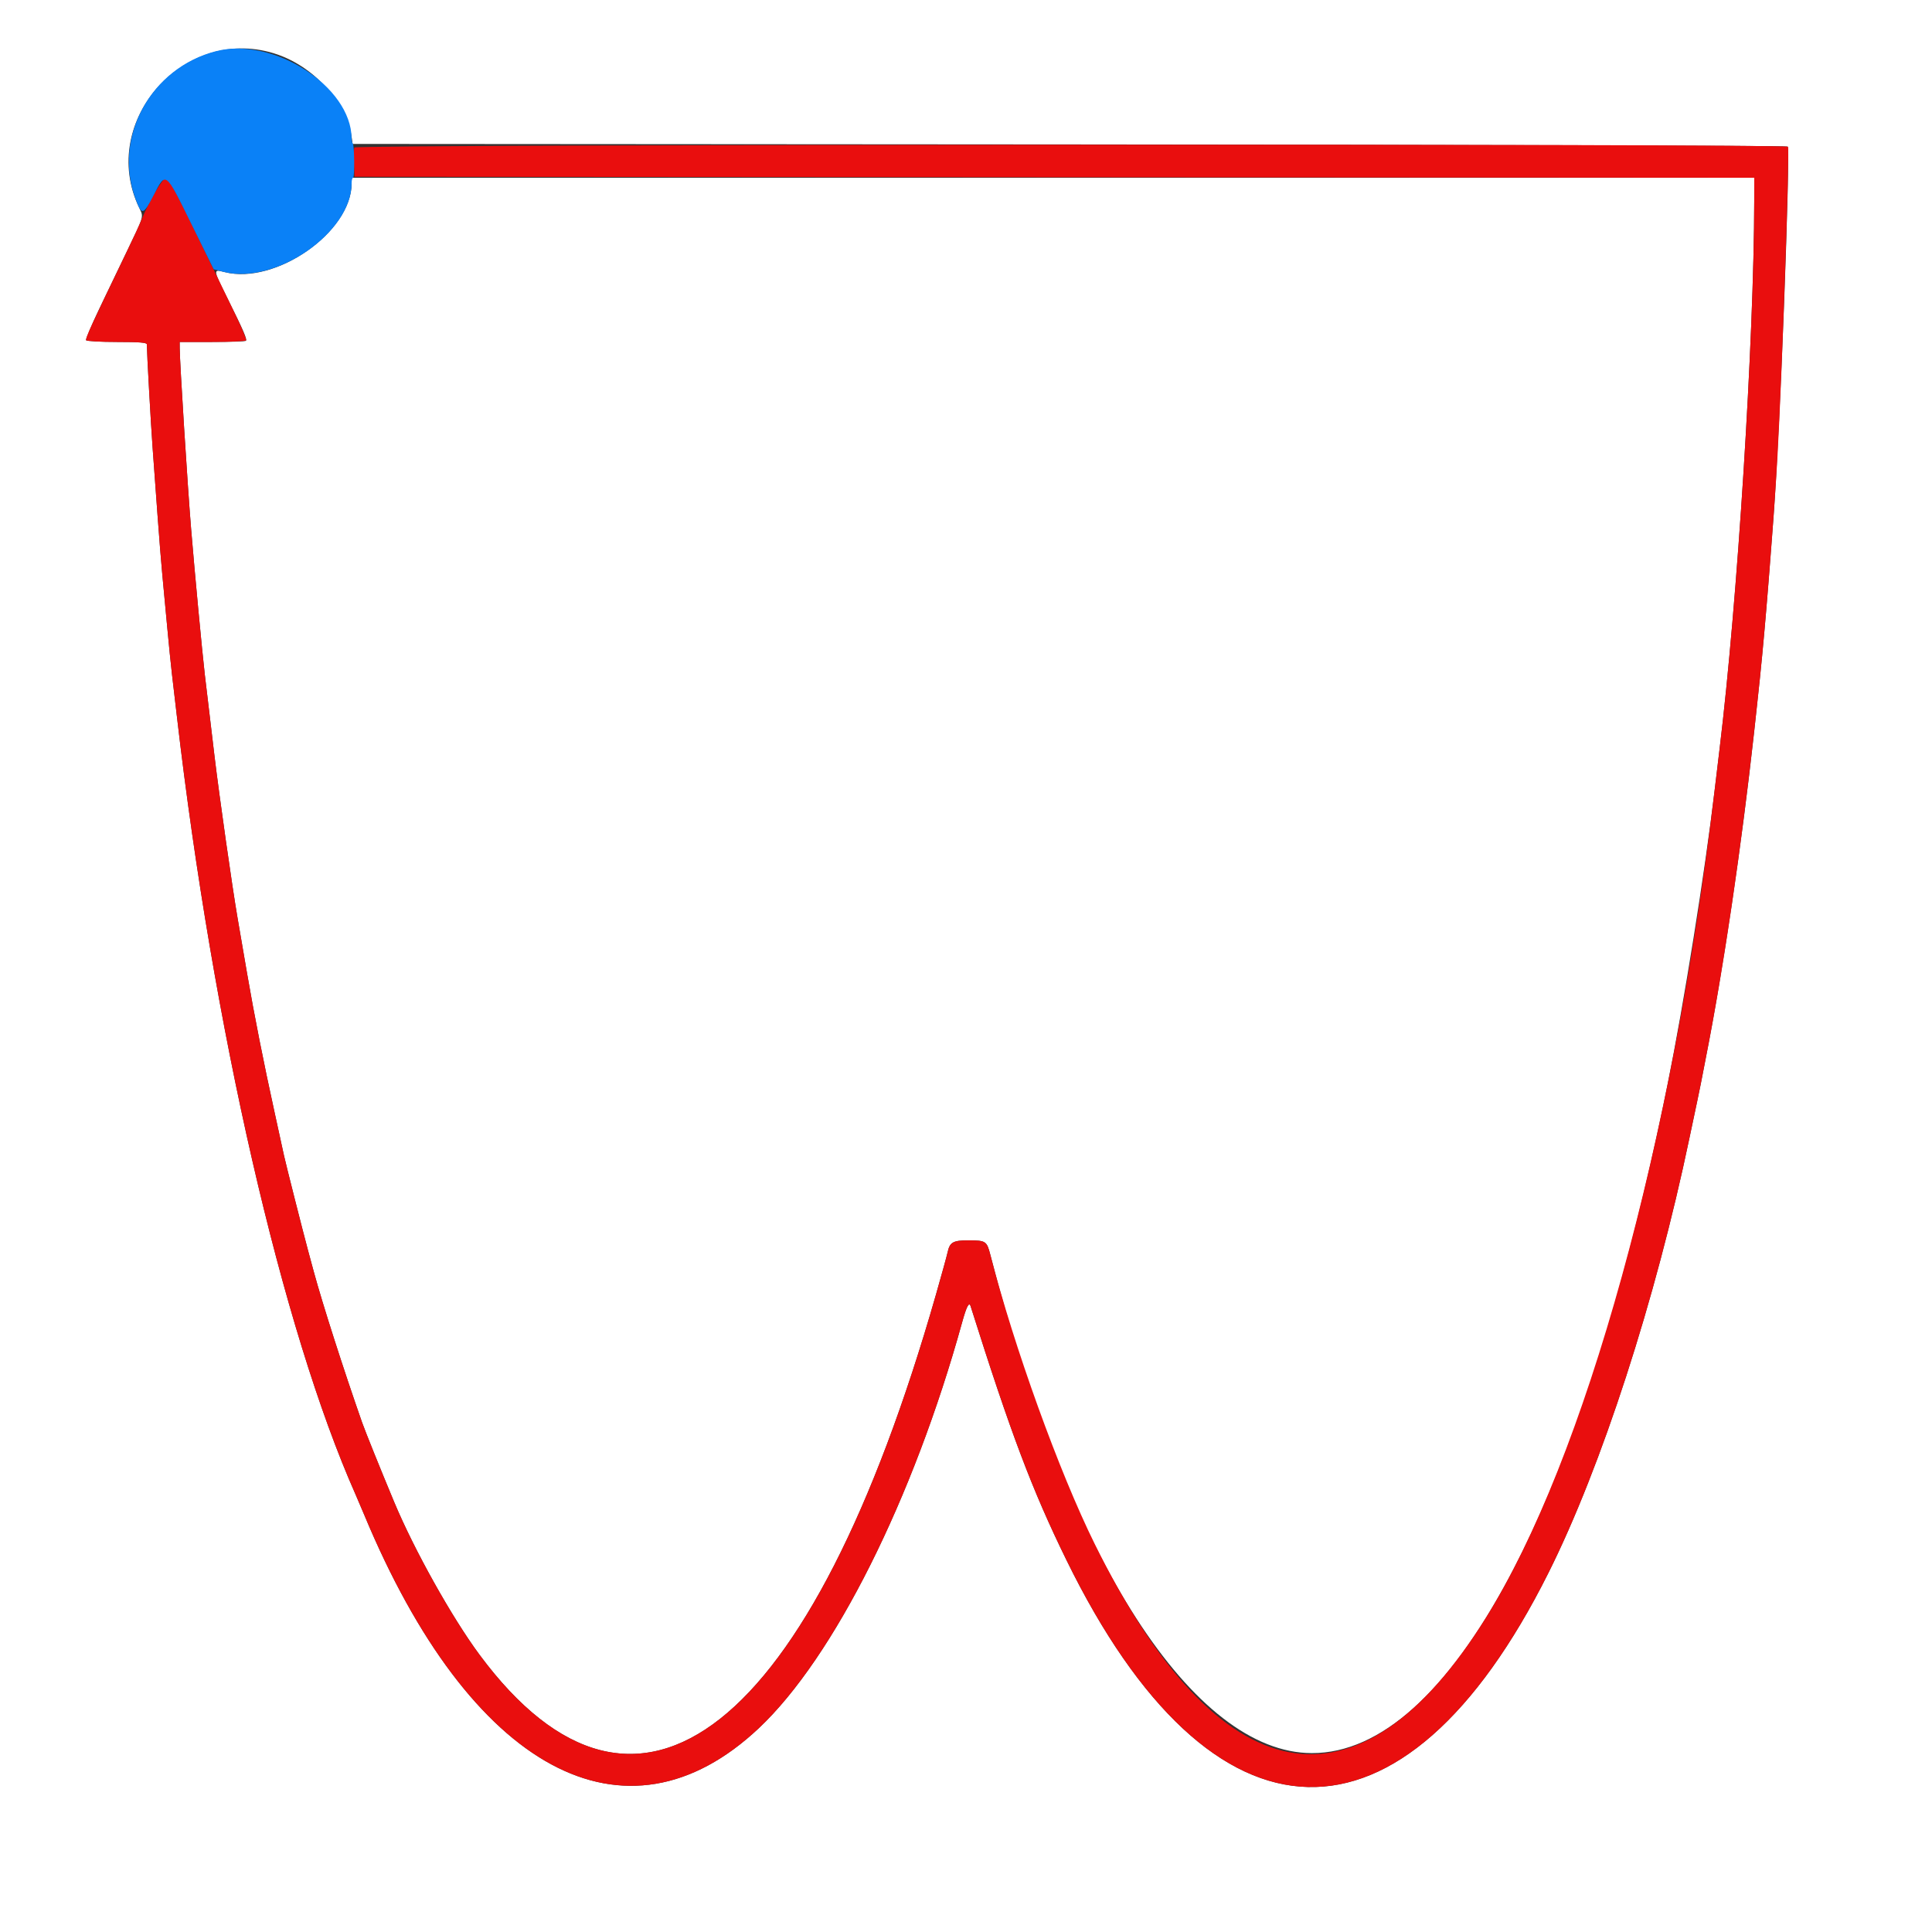 <svg id="svg" version="1.1" xmlns="http://www.w3.org/2000/svg" xmlns:xlink="http://www.w3.org/1999/xlink" width="400" height="400" viewBox="0, 0, 400,400"><rect x="0" y="0" width="400" height="400" fill="#333333" stroke="none"/><g id="svgg"><path id="path0" d="M0.000 200.000 L 0.000 400.000 200.000 400.000 L 400.000 400.000 400.000 200.000 L 400.000 0.000 200.000 0.000 L 0.000 0.000 0.000 200.000 M57.552 11.320 C 65.353 14.057,71.929 21.561,72.870 28.800 L 73.000 29.800 221.381 29.901 C 302.990 29.956,369.912 30.152,370.097 30.337 C 370.755 30.995,368.565 88.923,367.198 107.000 C 365.509 129.334,365.020 134.762,363.173 151.589 C 360.623 174.834,356.737 201.026,353.141 219.200 C 352.684 221.510,352.229 223.850,352.131 224.400 C 352.032 224.950,351.699 226.570,351.390 228.000 C 351.081 229.430,350.359 232.850,349.784 235.600 C 342.789 269.086,331.575 303.674,320.598 325.625 C 290.544 385.722,250.998 384.682,220.800 323.000 C 213.686 308.469,209.296 296.843,200.953 270.433 C 200.644 269.455,200.114 270.467,199.193 273.800 C 189.079 310.370,172.648 343.167,157.108 357.802 C 129.468 383.831,97.374 366.469,75.398 313.600 C 74.803 312.170,73.998 310.280,73.608 309.400 C 58.407 275.119,44.123 212.921,36.634 148.400 C 36.289 145.430,35.826 141.470,35.605 139.600 C 35.383 137.730,34.930 133.230,34.598 129.600 C 34.266 125.970,33.820 121.200,33.607 119.000 C 33.393 116.800,32.945 111.220,32.610 106.600 C 32.276 101.980,31.816 95.680,31.588 92.600 C 31.241 87.901,30.409 72.960,30.402 71.300 C 30.401 70.922,28.897 70.800,24.224 70.800 C 20.827 70.800,17.947 70.638,17.824 70.439 C 17.701 70.241,18.971 67.226,20.646 63.739 C 22.320 60.253,24.858 54.970,26.286 52.000 C 29.881 44.521,29.753 44.971,28.827 43.047 C 20.131 24.983,38.540 4.651,57.552 11.320 M72.800 37.959 C 72.800 48.006,57.108 59.004,46.562 56.349 C 44.066 55.720,44.058 55.653,47.160 61.891 C 50.485 68.579,51.208 70.258,50.899 70.567 C 50.771 70.695,47.637 70.800,43.933 70.800 L 37.200 70.800 37.206 72.100 C 37.221 75.090,38.838 100.695,39.575 109.600 C 40.329 118.724,41.836 134.747,42.396 139.600 C 42.790 143.016,42.919 144.097,44.418 156.600 C 45.416 164.920,48.097 183.747,49.174 190.000 C 49.610 192.530,50.506 197.750,51.166 201.600 C 52.610 210.023,54.607 220.118,56.843 230.283 C 57.752 234.417,58.627 238.430,58.788 239.200 C 59.102 240.698,62.743 255.077,63.778 258.900 C 64.120 260.165,64.657 262.148,64.970 263.306 C 66.765 269.931,71.141 283.587,74.962 294.488 C 75.600 296.309,78.852 304.374,81.620 311.000 C 85.775 320.945,93.573 334.895,99.284 342.600 C 132.066 386.822,167.878 358.553,193.789 268.000 C 194.953 263.930,196.032 260.013,196.186 259.296 C 196.638 257.185,197.311 256.799,200.529 256.806 C 204.113 256.814,204.306 256.943,205.052 259.837 C 221.292 322.886,247.131 362.928,271.600 362.964 C 300.236 363.005,327.681 311.433,345.234 224.600 C 348.622 207.842,352.982 180.596,354.996 163.600 C 355.348 160.630,355.812 156.760,356.026 155.000 C 359.703 124.819,363.151 70.310,363.193 41.700 L 363.200 36.800 218.000 36.800 L 72.800 36.800 72.800 37.959 " stroke="none" fill="#ffffff" fill-rule="evenodd"></path><path id="path1" d="M73.368 30.540 C 73.254 30.837,73.215 32.322,73.280 33.840 L 73.400 36.600 218.300 36.701 L 363.200 36.801 363.193 41.701 C 363.151 70.310,359.703 124.819,356.026 155.000 C 355.812 156.760,355.348 160.630,354.996 163.600 C 346.368 236.406,328.187 302.132,307.572 335.045 C 281.093 377.319,252.413 371.848,226.620 319.600 C 219.281 304.732,209.972 278.940,205.052 259.837 C 204.306 256.943,204.113 256.814,200.529 256.806 C 197.311 256.799,196.638 257.185,196.186 259.296 C 196.032 260.013,194.953 263.930,193.789 268.000 C 167.878 358.553,132.066 386.822,99.284 342.600 C 93.573 334.895,85.775 320.945,81.620 311.000 C 78.852 304.374,75.600 296.309,74.962 294.488 C 71.141 283.587,66.765 269.931,64.970 263.306 C 64.657 262.148,64.120 260.165,63.778 258.900 C 62.743 255.077,59.102 240.698,58.788 239.200 C 58.627 238.430,57.752 234.417,56.843 230.283 C 54.607 220.118,52.610 210.023,51.166 201.600 C 50.506 197.750,49.610 192.530,49.174 190.000 C 48.097 183.747,45.416 164.920,44.418 156.600 C 42.919 144.097,42.790 143.016,42.396 139.600 C 41.836 134.747,40.329 118.724,39.575 109.600 C 38.838 100.695,37.221 75.090,37.206 72.100 L 37.200 70.800 43.976 70.800 C 47.703 70.800,50.846 70.650,50.959 70.466 C 51.073 70.282,50.038 67.807,48.659 64.966 C 47.280 62.125,44.723 56.834,42.976 53.209 C 36.843 40.482,35.004 37.001,34.351 36.880 C 33.714 36.763,30.776 41.815,29.164 45.800 C 28.807 46.680,27.431 49.650,26.104 52.400 C 18.789 67.565,17.621 70.110,17.824 70.439 C 17.947 70.638,20.827 70.800,24.224 70.800 C 28.897 70.800,30.401 70.922,30.402 71.300 C 30.409 72.960,31.241 87.901,31.588 92.600 C 31.816 95.680,32.276 101.980,32.610 106.600 C 32.945 111.220,33.393 116.800,33.607 119.000 C 33.820 121.200,34.266 125.970,34.598 129.600 C 34.930 133.230,35.383 137.730,35.605 139.600 C 35.826 141.470,36.289 145.430,36.634 148.400 C 44.123 212.921,58.407 275.119,73.608 309.400 C 73.998 310.280,74.803 312.170,75.398 313.600 C 97.374 366.469,129.468 383.831,157.108 357.802 C 172.648 343.167,189.079 310.370,199.193 273.800 C 200.114 270.467,200.644 269.455,200.953 270.433 C 209.296 296.843,213.686 308.469,220.800 323.000 C 250.998 384.682,290.544 385.722,320.598 325.625 C 331.575 303.674,342.789 269.086,349.784 235.600 C 350.359 232.850,351.081 229.430,351.390 228.000 C 351.699 226.570,352.032 224.950,352.131 224.400 C 352.229 223.850,352.684 221.510,353.141 219.200 C 357.344 197.956,361.245 170.580,364.399 140.200 C 365.554 129.081,367.332 106.570,368.003 94.600 C 368.976 77.211,370.552 30.969,370.191 30.385 C 369.779 29.718,73.624 29.872,73.368 30.540 " stroke="none" fill="#e90e0e" fill-rule="evenodd"></path><path id="path2" d="M44.767 10.584 C 31.213 14.026,23.347 28.420,28.052 41.169 C 29.342 44.666,29.651 44.603,31.820 40.403 C 34.366 35.474,34.177 35.329,39.619 46.379 L 44.238 55.757 46.219 56.271 C 56.993 59.064,72.800 48.174,72.800 37.959 C 72.800 37.321,72.935 36.800,73.100 36.800 C 73.447 36.800,73.385 30.051,73.034 29.701 C 72.905 29.572,72.797 29.092,72.794 28.633 C 72.719 17.928,56.636 7.570,44.767 10.584 " stroke="none" fill="#0a81f7" fill-rule="evenodd"></path></g></svg>